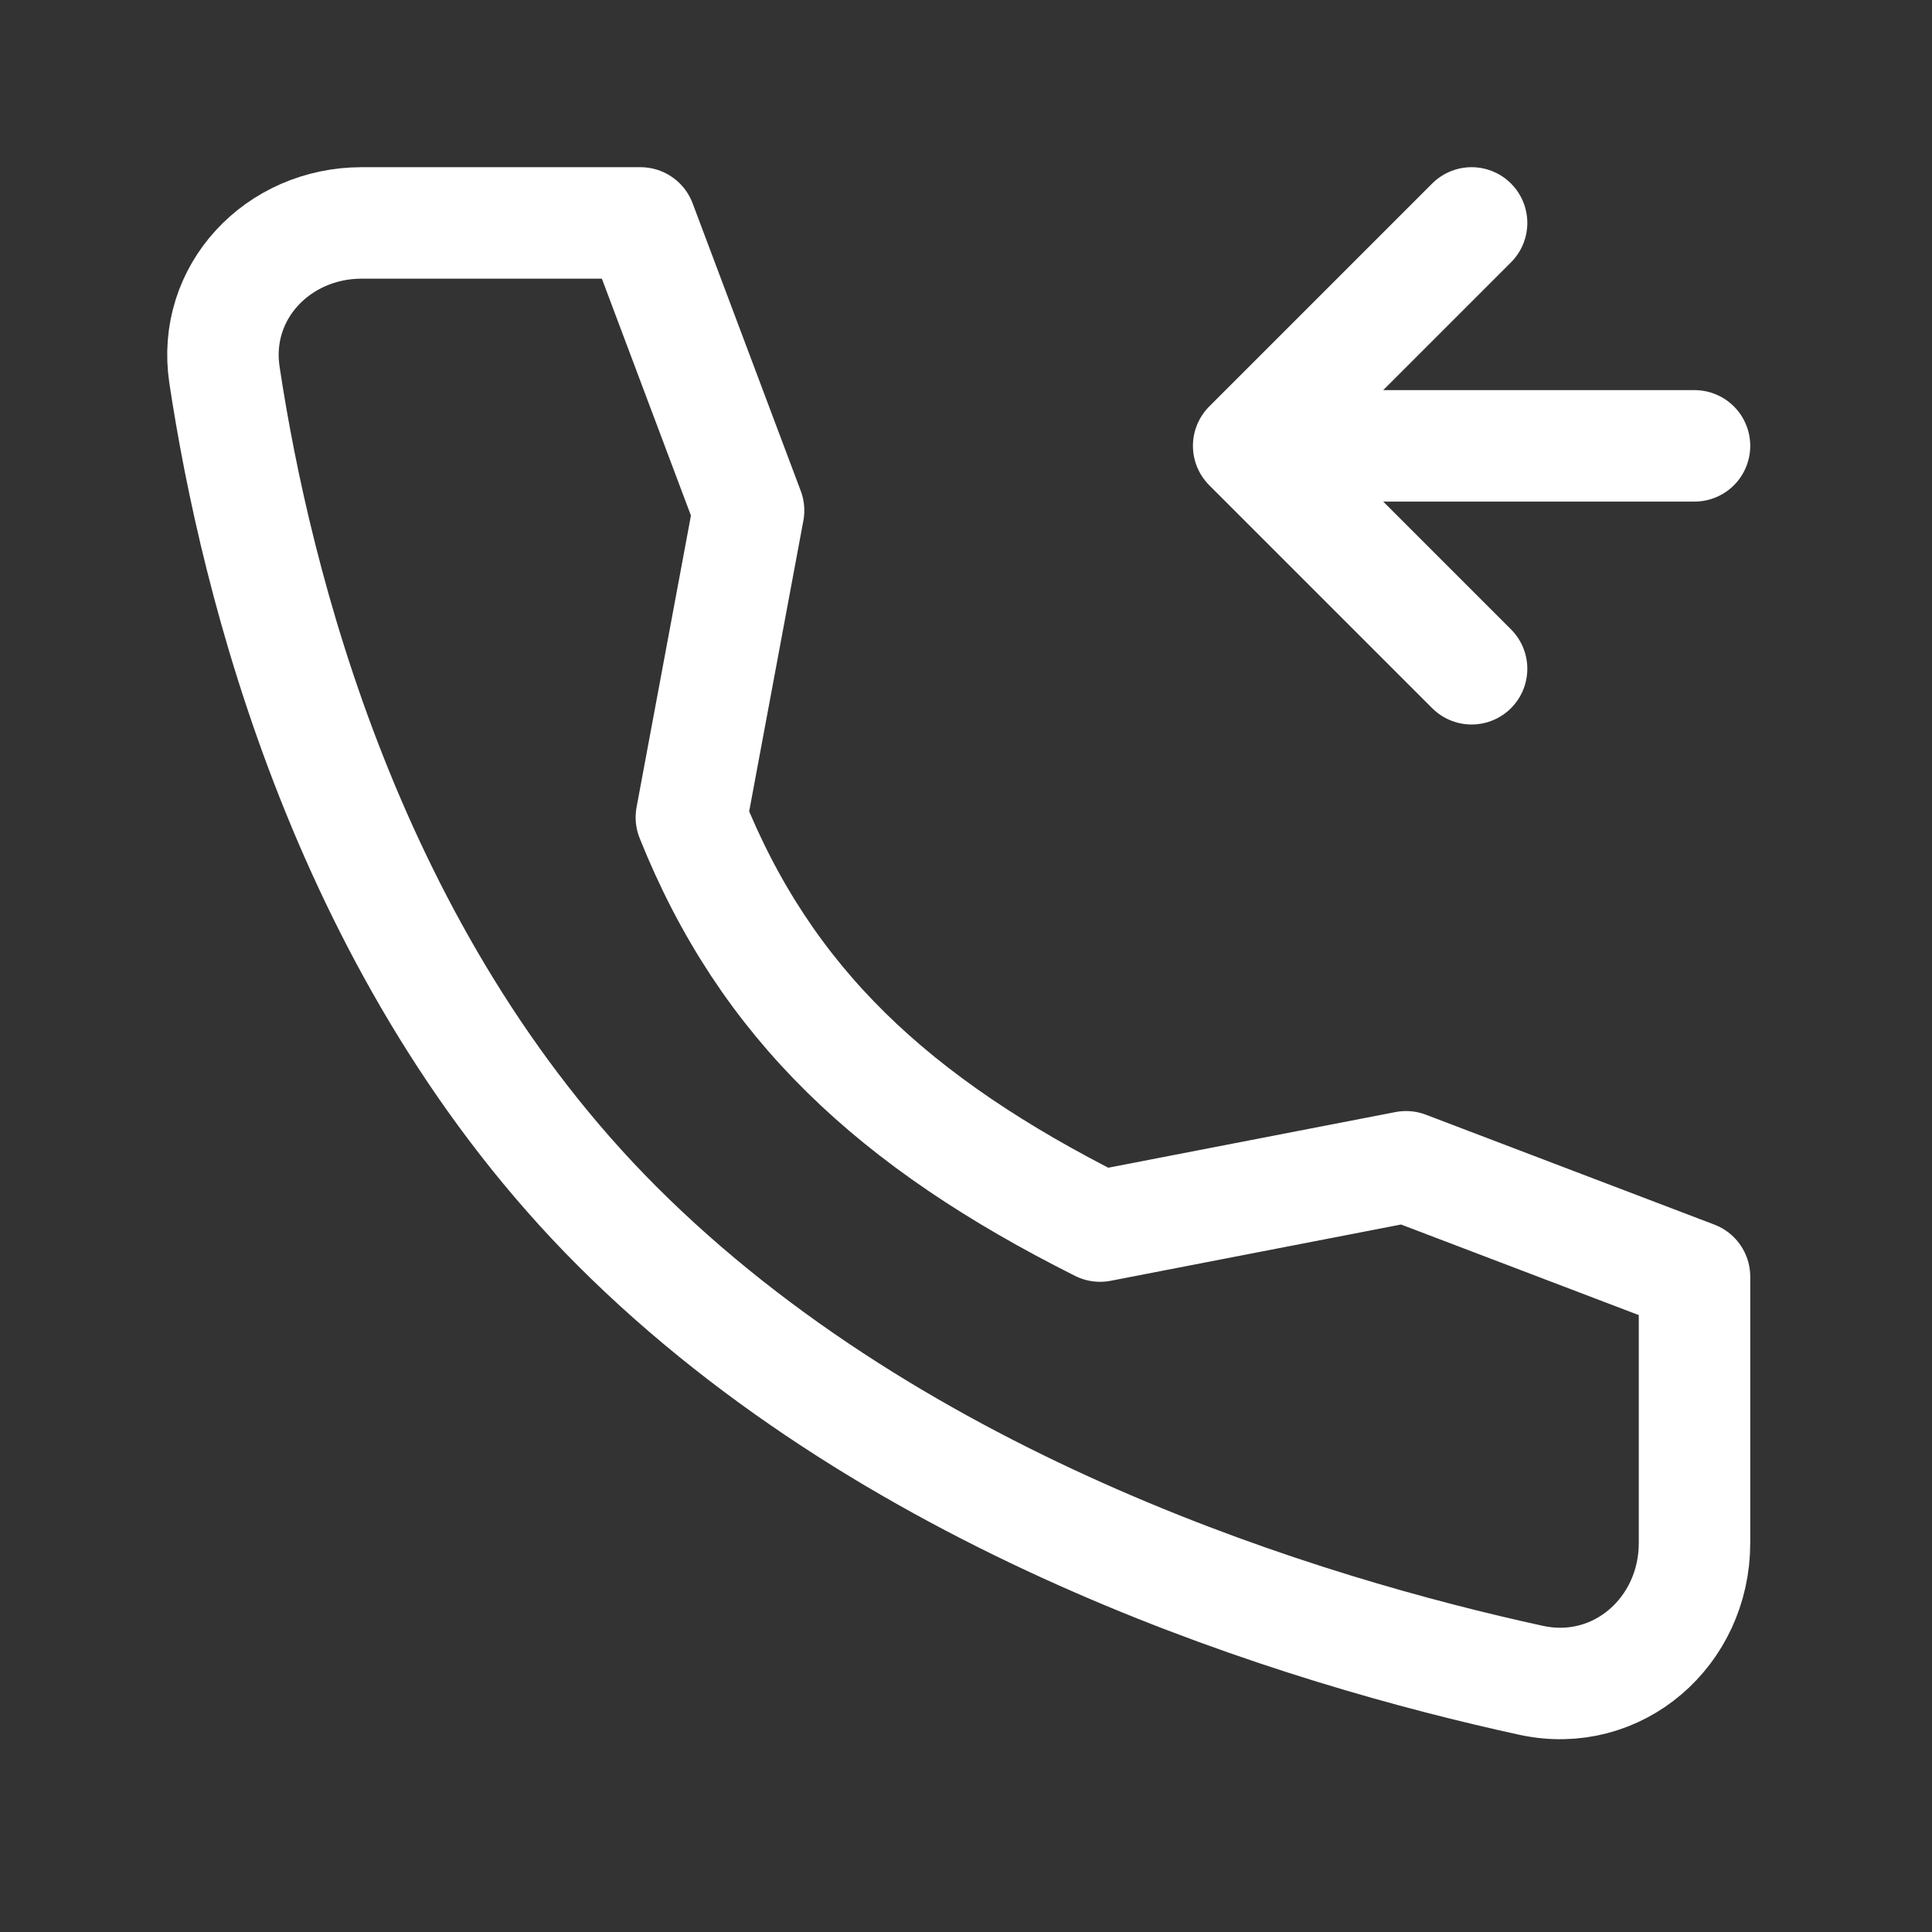 <svg width="26" height="26" viewBox="0 0 26 26" fill="none" xmlns="http://www.w3.org/2000/svg">
<rect x="0" y="0" width="26" height="26" fill="#333333" stroke="none"/>
<path d="M16.804 6L19.804 9M22.804 6H16.804H22.804ZM16.804 6L19.804 3L16.804 6Z" stroke="white" stroke-width="1.5" stroke-linecap="round" stroke-linejoin="round"/>
<path d="M18.922 15.702L14.804 16.5C12.022 15.104 10.304 13.5 9.304 11L10.074 6.87L8.619 3H4.868C3.74 3 2.852 3.932 3.021 5.047C3.441 7.83 4.681 12.877 8.304 16.5C12.109 20.305 17.59 21.956 20.606 22.613C21.771 22.866 22.804 21.958 22.804 20.765V17.181L18.922 15.702V15.702Z" stroke="white" stroke-width="1.5" stroke-linecap="round" stroke-linejoin="round"/>
</svg>
